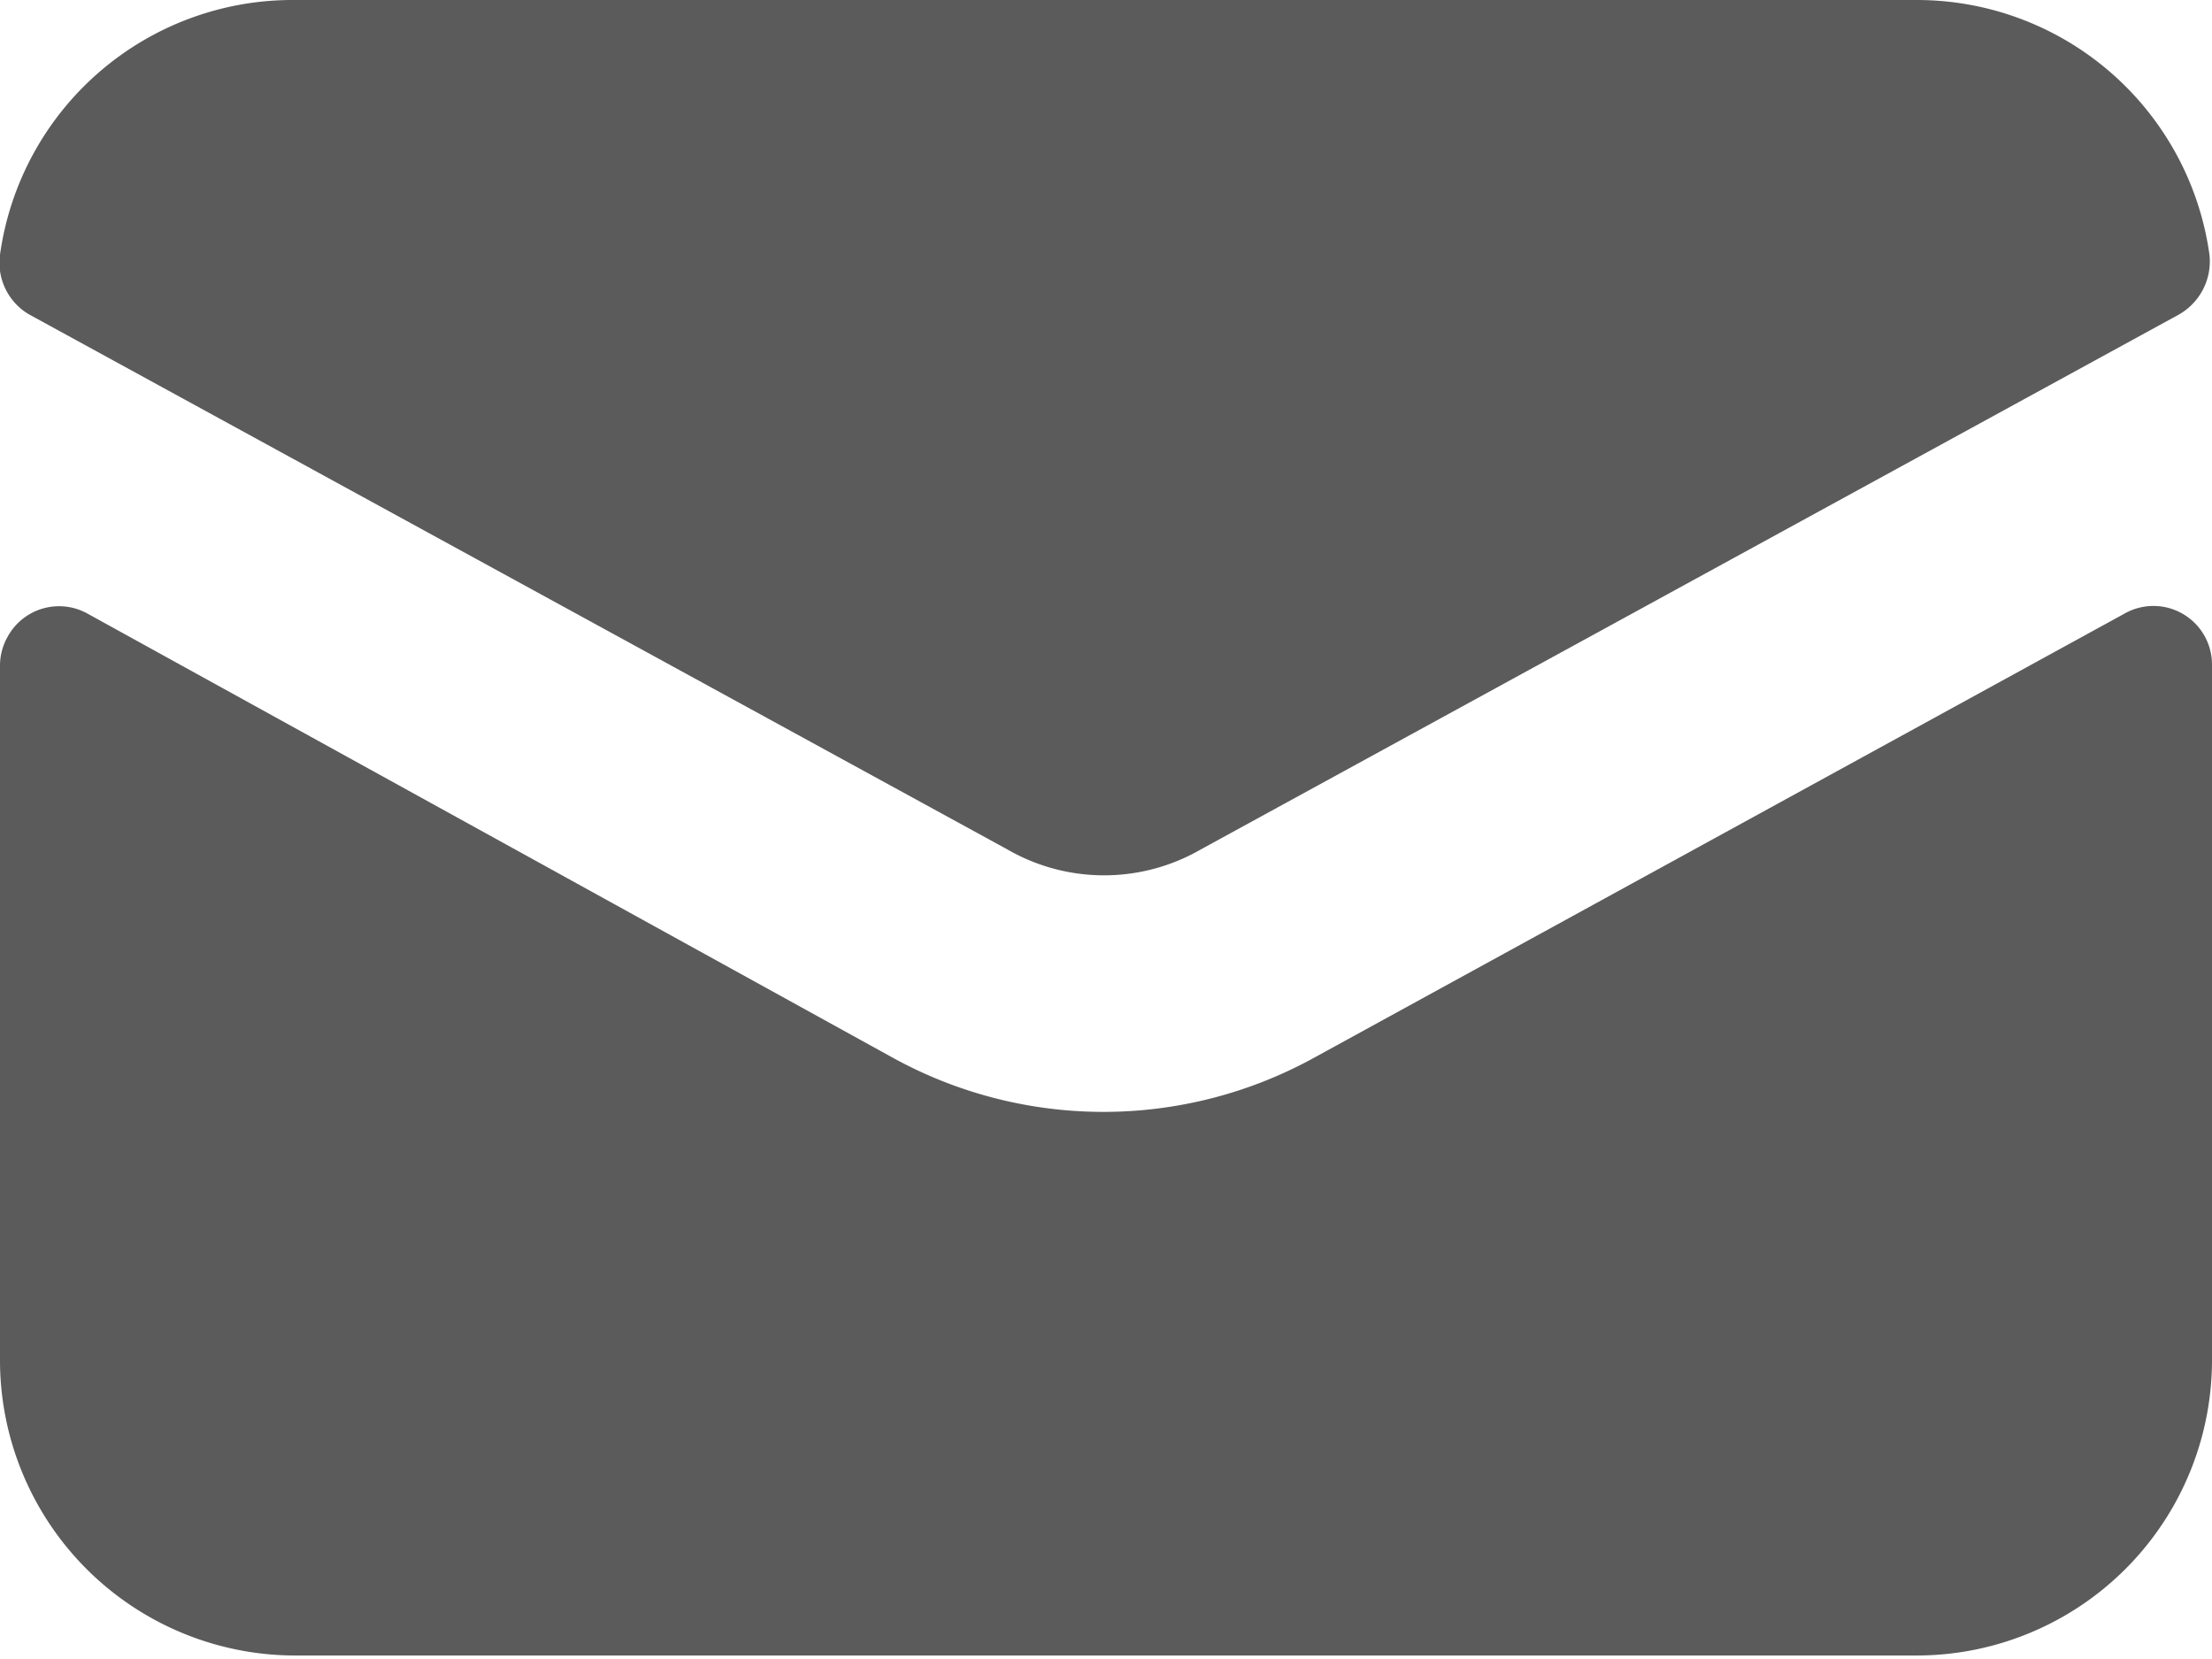 <svg xmlns="http://www.w3.org/2000/svg" viewBox="0 0 17.37 13.03"><defs><style>.cls-1{fill:#5b5b5b;}</style></defs><title>グループ 5</title><g id="レイヤー_2" data-name="レイヤー 2"><g id="レイヤー_1-2" data-name="レイヤー 1"><g id="グループ_5" data-name="グループ 5"><path id="パス_15" data-name="パス 15" class="cls-1" d="M9.43,6.67l7.68-4.2A.48.48,0,0,0,17.35,2a2.32,2.32,0,0,0-2.3-2H2.32A2.32,2.32,0,0,0,0,2a.47.47,0,0,0,.23.47l7.68,4.2A1.52,1.52,0,0,0,9.43,6.67Z"/><path id="パス_16" data-name="パス 16" class="cls-1" d="M10.33,8.3A3.43,3.43,0,0,1,7,8.3L.69,4.82A.46.46,0,0,0,.06,5,.46.46,0,0,0,0,5.22V10.7A2.32,2.32,0,0,0,2.32,13H15.05a2.32,2.32,0,0,0,2.32-2.33h0V5.22a.46.46,0,0,0-.69-.4Z"/></g></g></g></svg>